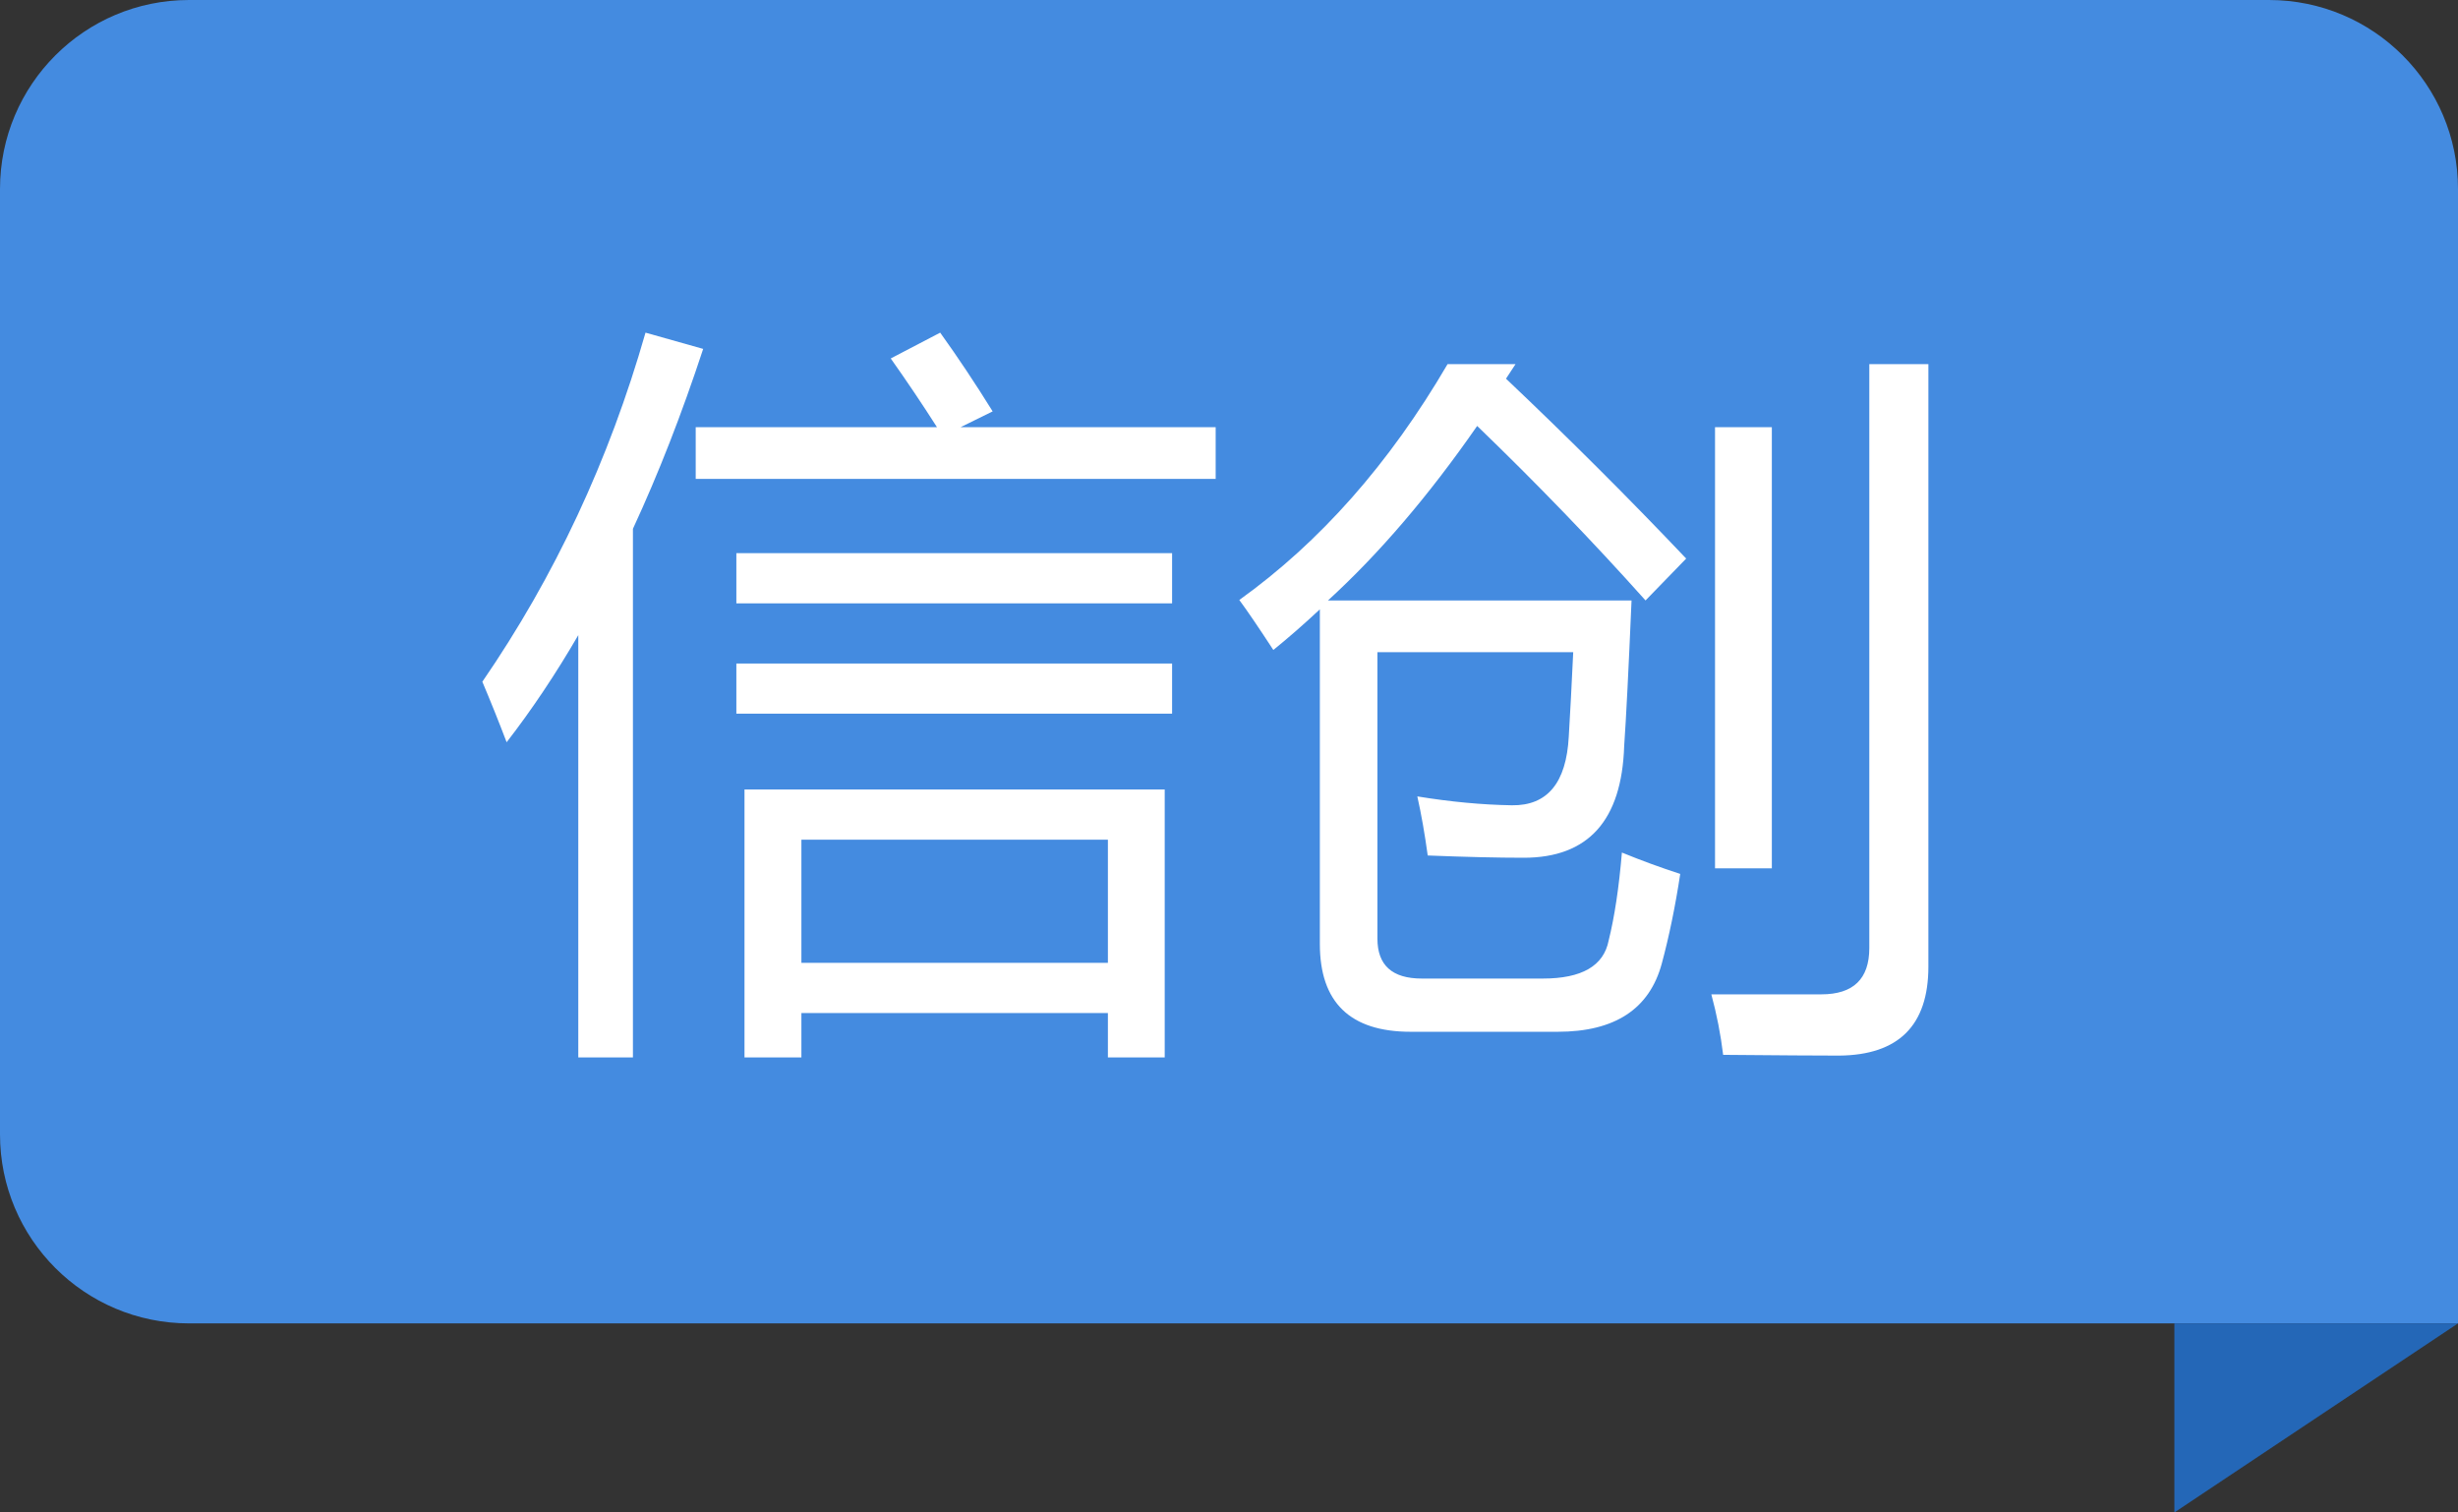 <svg xmlns="http://www.w3.org/2000/svg" xmlns:xlink="http://www.w3.org/1999/xlink" fill="none" version="1.1" width="26" height="16" viewBox="0 0 26 16"><rect x="0" y="0" width="26" height="16" fill="#333333" stroke="none"/><g style="mix-blend-mode:passthrough"><g style="mix-blend-mode:passthrough"><path d="M2,0L24,0C25.105,0,26,0.895,26,2L26,14L2,14C0.895,14,0,13.105,0,12L0,2C0,0.895,0.895,0,2,0" fill-rule="evenodd" fill="#448BE0" fill-opacity="1"/></g><g style="mix-blend-mode:passthrough" transform="matrix(1,0,0,-1,0,32)"><path d="M23,16L26,18L23,18L23,16Z" fill-rule="evenodd" fill="#2467B7" fill-opacity="1"/></g><g style="mix-blend-mode:passthrough"><path d="M7.875,8.352L12.32,8.352L12.32,11.186L11.719,11.186L11.719,10.717L8.477,10.717L8.477,11.186L7.875,11.186L7.875,8.352ZM5.102,7.212Q6.25,5.542,6.828,3.519L7.438,3.691Q7.099,4.722,6.695,5.594L6.695,11.186L6.117,11.186L6.117,6.719Q5.758,7.337,5.359,7.852Q5.234,7.524,5.102,7.212ZM11.719,8.883L8.477,8.883L8.477,10.186L11.719,10.186L11.719,8.883ZM7.359,4.519L9.911,4.519Q9.677,4.152,9.422,3.792L9.945,3.519Q10.227,3.912,10.5,4.352L10.161,4.519L12.859,4.519L12.859,5.066L7.359,5.066L7.359,4.519ZM7.789,5.852L12.398,5.852L12.398,6.383L7.789,6.383L7.789,5.852ZM7.789,7.019L12.398,7.019L12.398,7.55L7.789,7.55L7.789,7.019ZM16.031,3.852L15.93,4.006Q16.922,4.946,17.836,5.909L17.406,6.352Q16.57,5.417,15.625,4.506Q14.859,5.61,14.047,6.352L17.258,6.352Q17.211,7.451,17.18,7.894Q17.141,9.074,16.117,9.074Q15.703,9.074,15.102,9.05Q15.055,8.706,14.992,8.425Q15.516,8.511,15.992,8.519Q16.555,8.527,16.594,7.792Q16.617,7.41,16.641,6.899L14.57,6.899L14.57,9.93Q14.57,10.352,15.039,10.352L16.32,10.352Q16.938,10.352,17.016,9.949Q17.109,9.576,17.156,9.019Q17.461,9.144,17.773,9.245Q17.695,9.758,17.578,10.193Q17.383,10.915,16.477,10.915L14.922,10.915Q13.961,10.915,13.961,9.985L13.961,6.446Q13.711,6.68,13.469,6.876Q13.234,6.516,13.109,6.347Q14.391,5.428,15.312,3.852L16.031,3.852ZM19.773,3.852L20.398,3.852L20.398,10.225Q20.398,11.159,19.453,11.167Q19.125,11.167,18.227,11.159Q18.188,10.837,18.102,10.519Q18.93,10.519,19.266,10.519Q19.773,10.519,19.773,10.029L19.773,3.852ZM18.742,9.186L18.141,9.186L18.141,4.519L18.742,4.519L18.742,9.186Z" fill="#FFFFFF" fill-opacity="1"/></g></g></svg>